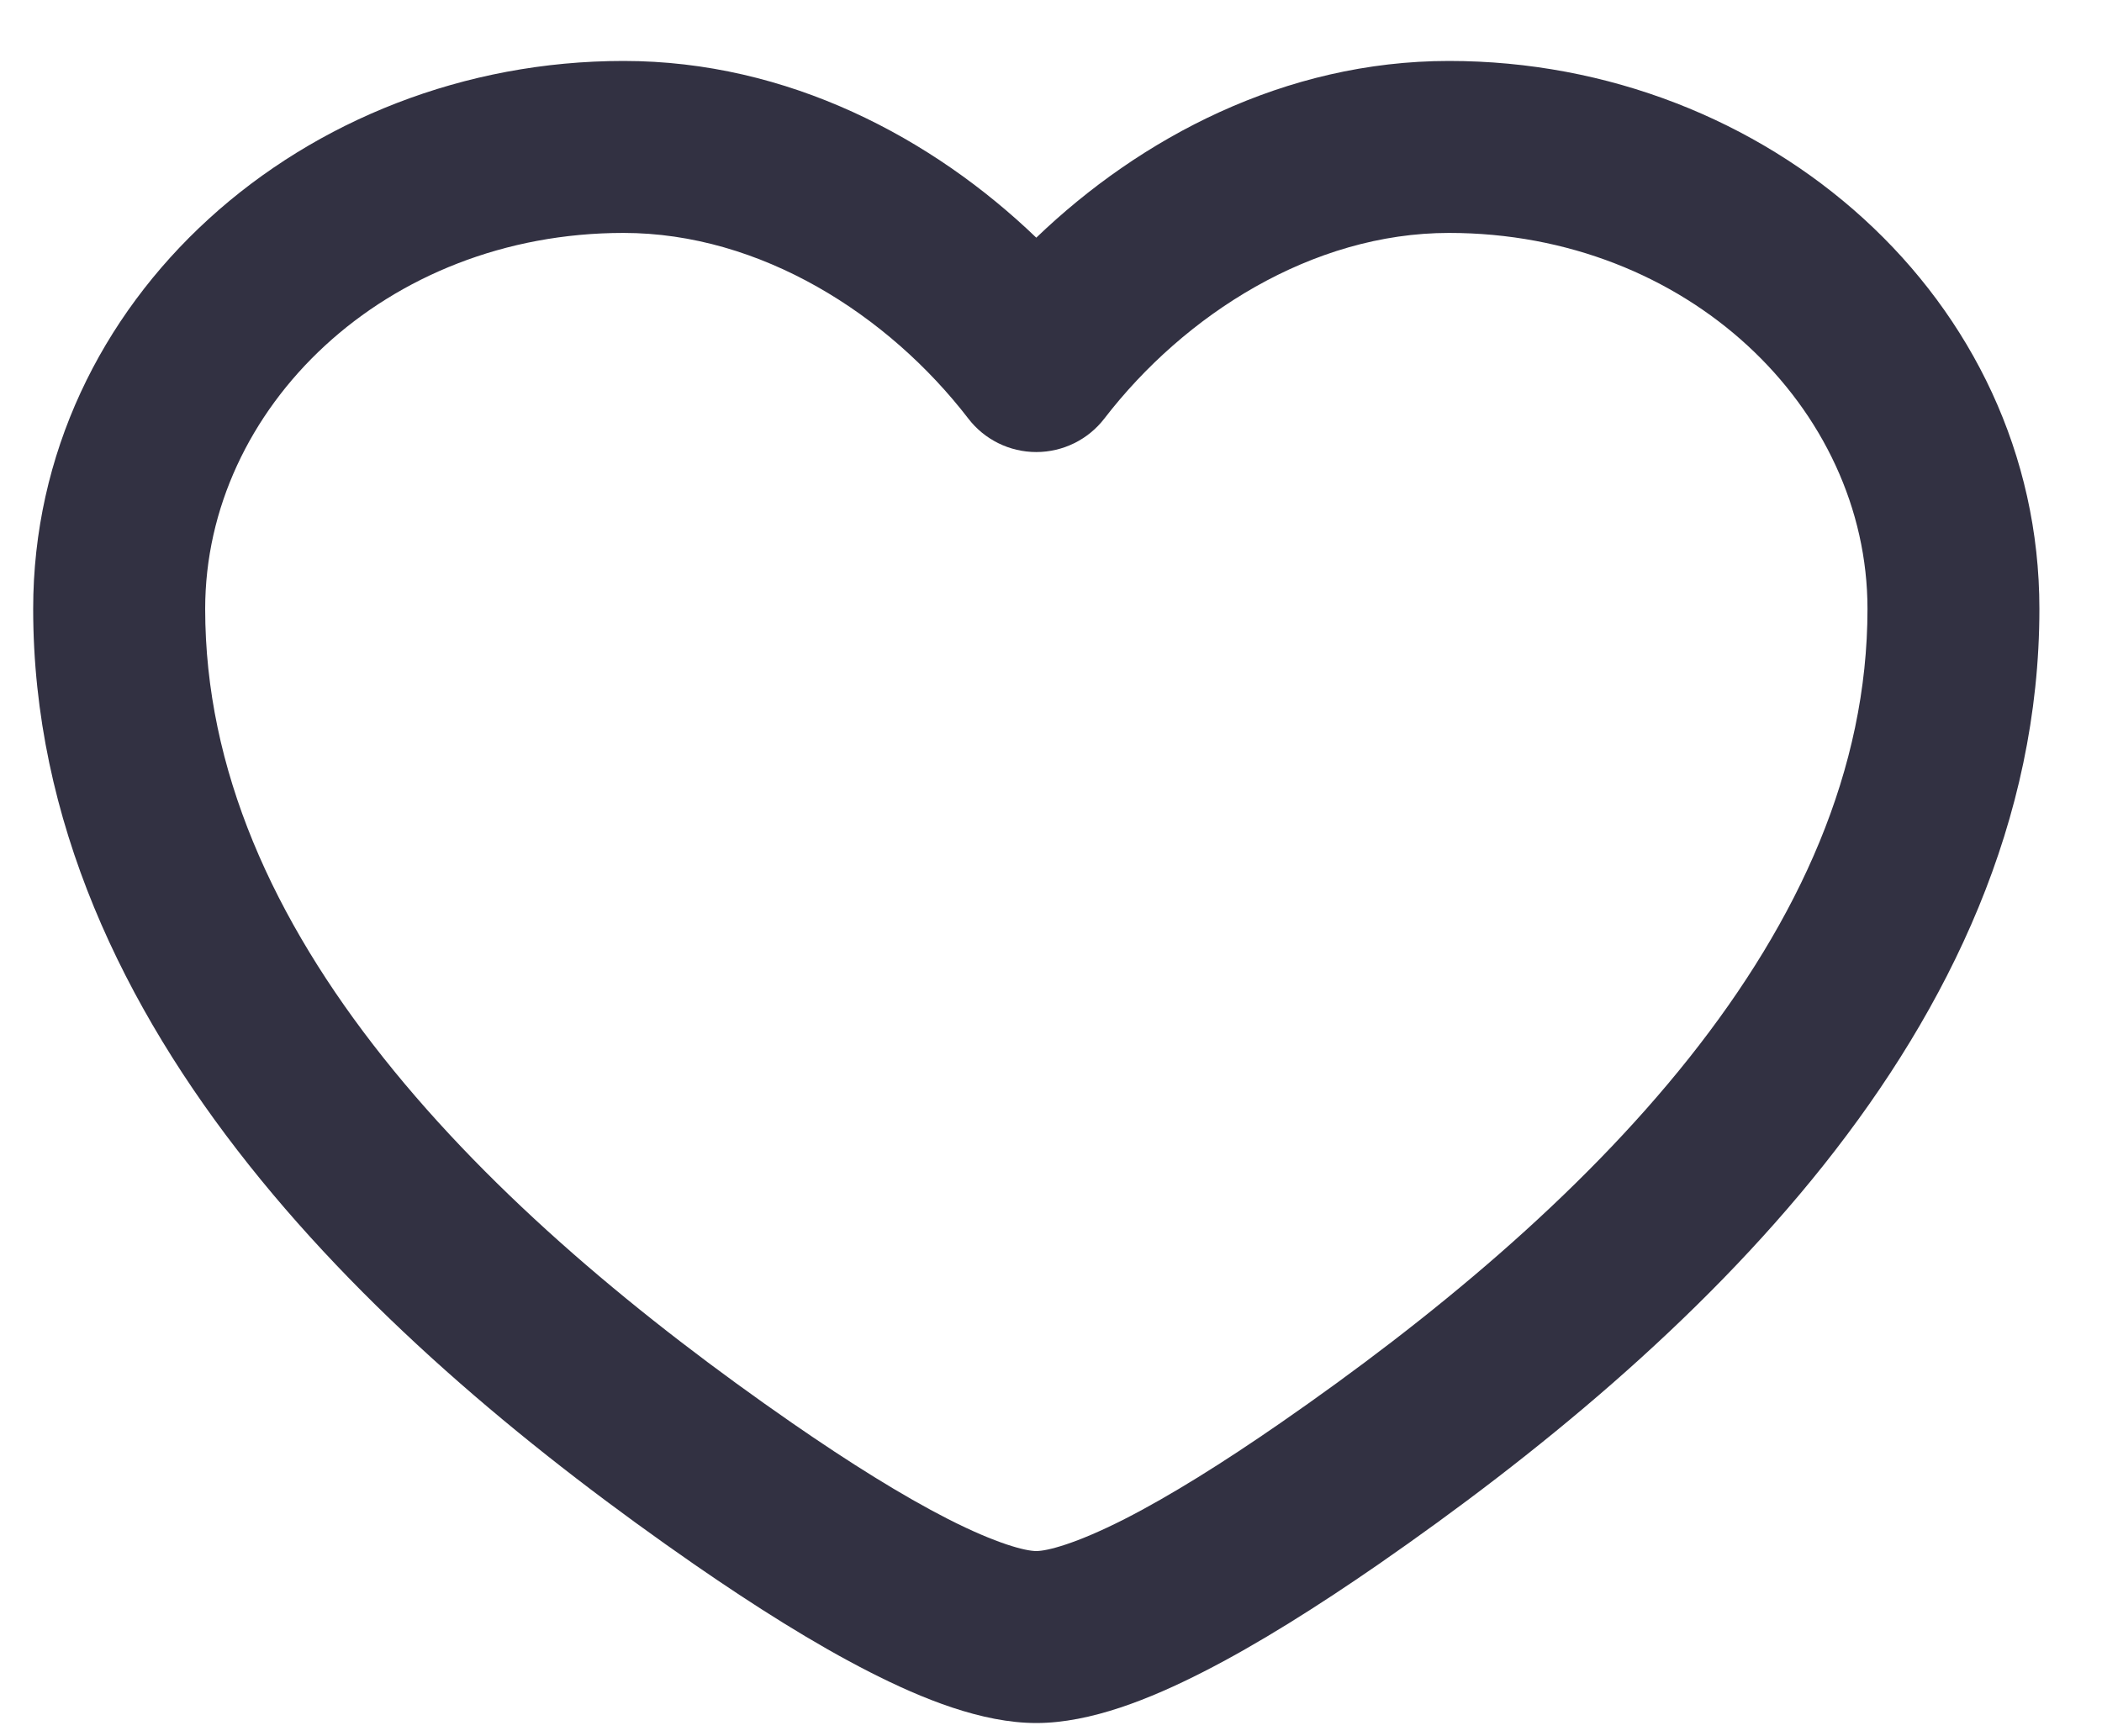 <svg width="23" height="19" viewBox="0 0 23 19" fill="none" xmlns="http://www.w3.org/2000/svg">
<path fill-rule="evenodd" clip-rule="evenodd" d="M0.363 6.663C0.363 3.275 3.335 0.667 6.823 0.667C8.622 0.667 10.204 1.51 11.339 2.601C12.475 1.51 14.057 0.667 15.855 0.667C19.343 0.667 22.315 3.275 22.315 6.663C22.315 8.983 21.326 11.024 19.955 12.749C18.586 14.471 16.796 15.932 15.082 17.12C14.427 17.573 13.765 17.992 13.159 18.3C12.589 18.59 11.935 18.856 11.339 18.856C10.744 18.856 10.089 18.59 9.52 18.3C8.914 17.992 8.252 17.573 7.597 17.12C5.883 15.932 4.092 14.471 2.724 12.749C1.353 11.024 0.363 8.983 0.363 6.663ZM6.823 2.549C4.215 2.549 2.245 4.467 2.245 6.663C2.245 8.423 2.992 10.062 4.197 11.578C5.404 13.097 7.028 14.437 8.668 15.573C9.289 16.003 9.874 16.369 10.374 16.624C10.911 16.897 11.222 16.974 11.339 16.974C11.456 16.974 11.768 16.897 12.305 16.624C12.805 16.369 13.389 16.003 14.01 15.573C15.651 14.437 17.275 13.097 18.482 11.578C19.686 10.062 20.434 8.423 20.434 6.663C20.434 4.467 18.463 2.549 15.855 2.549C14.357 2.549 12.959 3.444 12.085 4.579C11.907 4.811 11.631 4.947 11.339 4.947C11.047 4.947 10.771 4.811 10.594 4.579C9.72 3.444 8.321 2.549 6.823 2.549Z" fill="#323142"/>
</svg>
